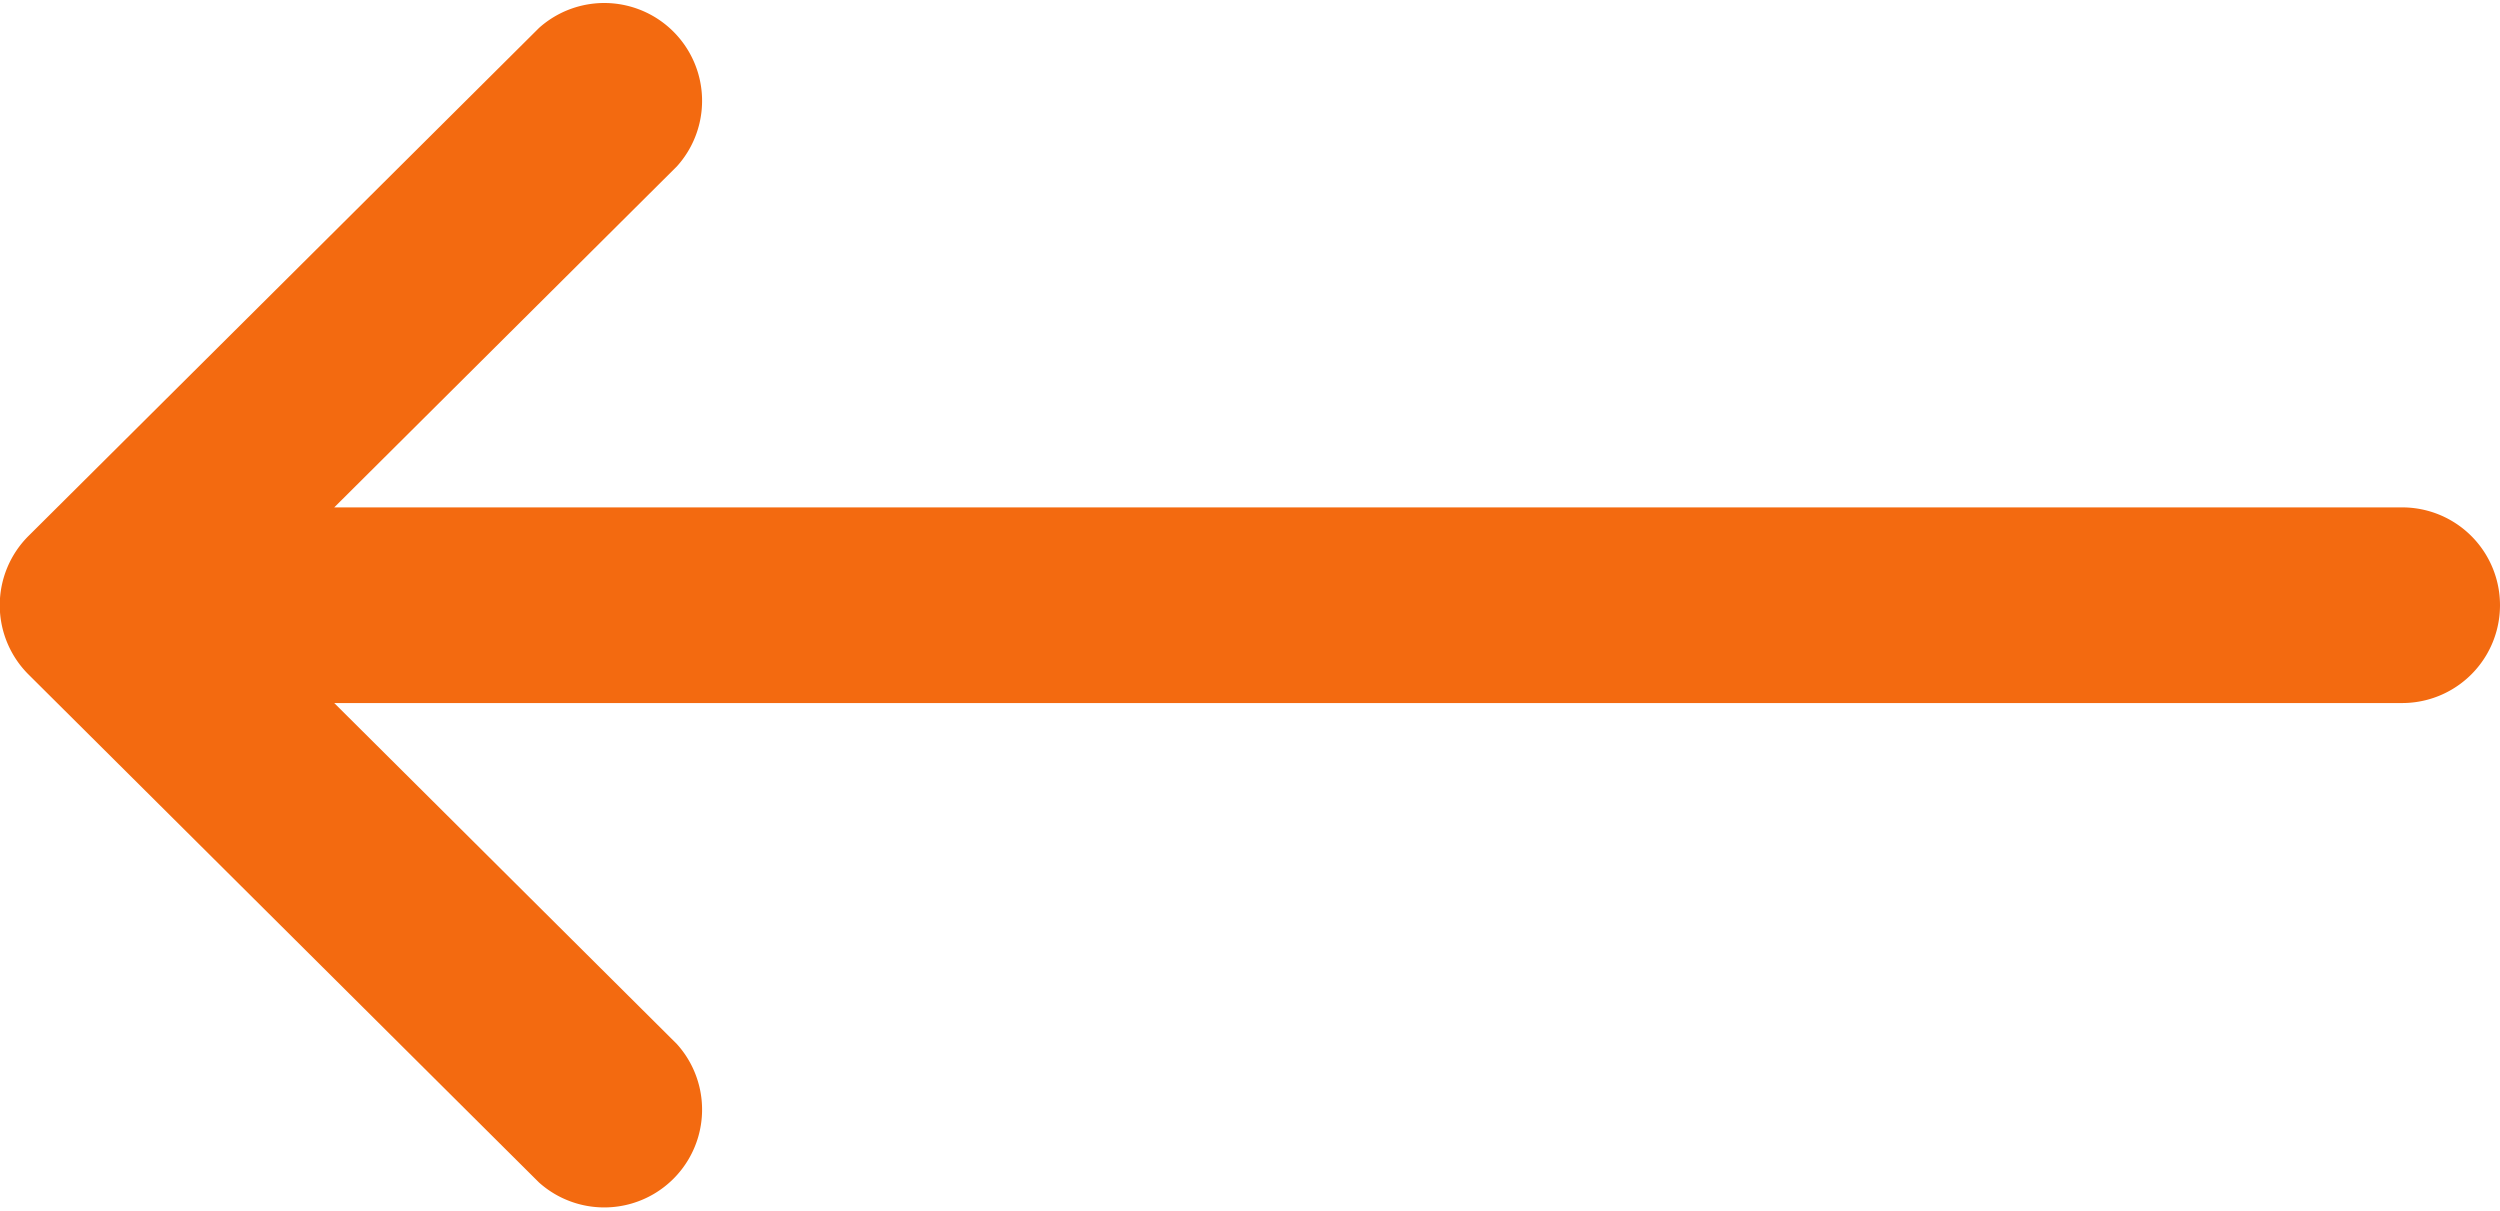 <svg xmlns="http://www.w3.org/2000/svg" width="23" height="11.141" viewBox="0 0 23 11.141">
  <g id="Group_1068" data-name="Group 1068" transform="translate(-541.667 -2930.359)">
    <g id="right-arrow" transform="translate(564.667 3073.5) rotate(180)">
      <g id="Group_985" data-name="Group 985" transform="translate(0 132)">
        <path id="Path_39169" data-name="Path 39169" d="M22.736,136.934h0l-4.695-4.672a.9.9,0,0,0-1.268,1.274l3.152,3.137H.9a.9.9,0,0,0,0,1.8H19.925l-3.152,3.137a.9.9,0,0,0,1.268,1.274l4.695-4.672h0A.9.9,0,0,0,22.736,136.934Z" transform="translate(0 -132)" fill="#f36a10"/>
      </g>
    </g>
  </g>
</svg>
